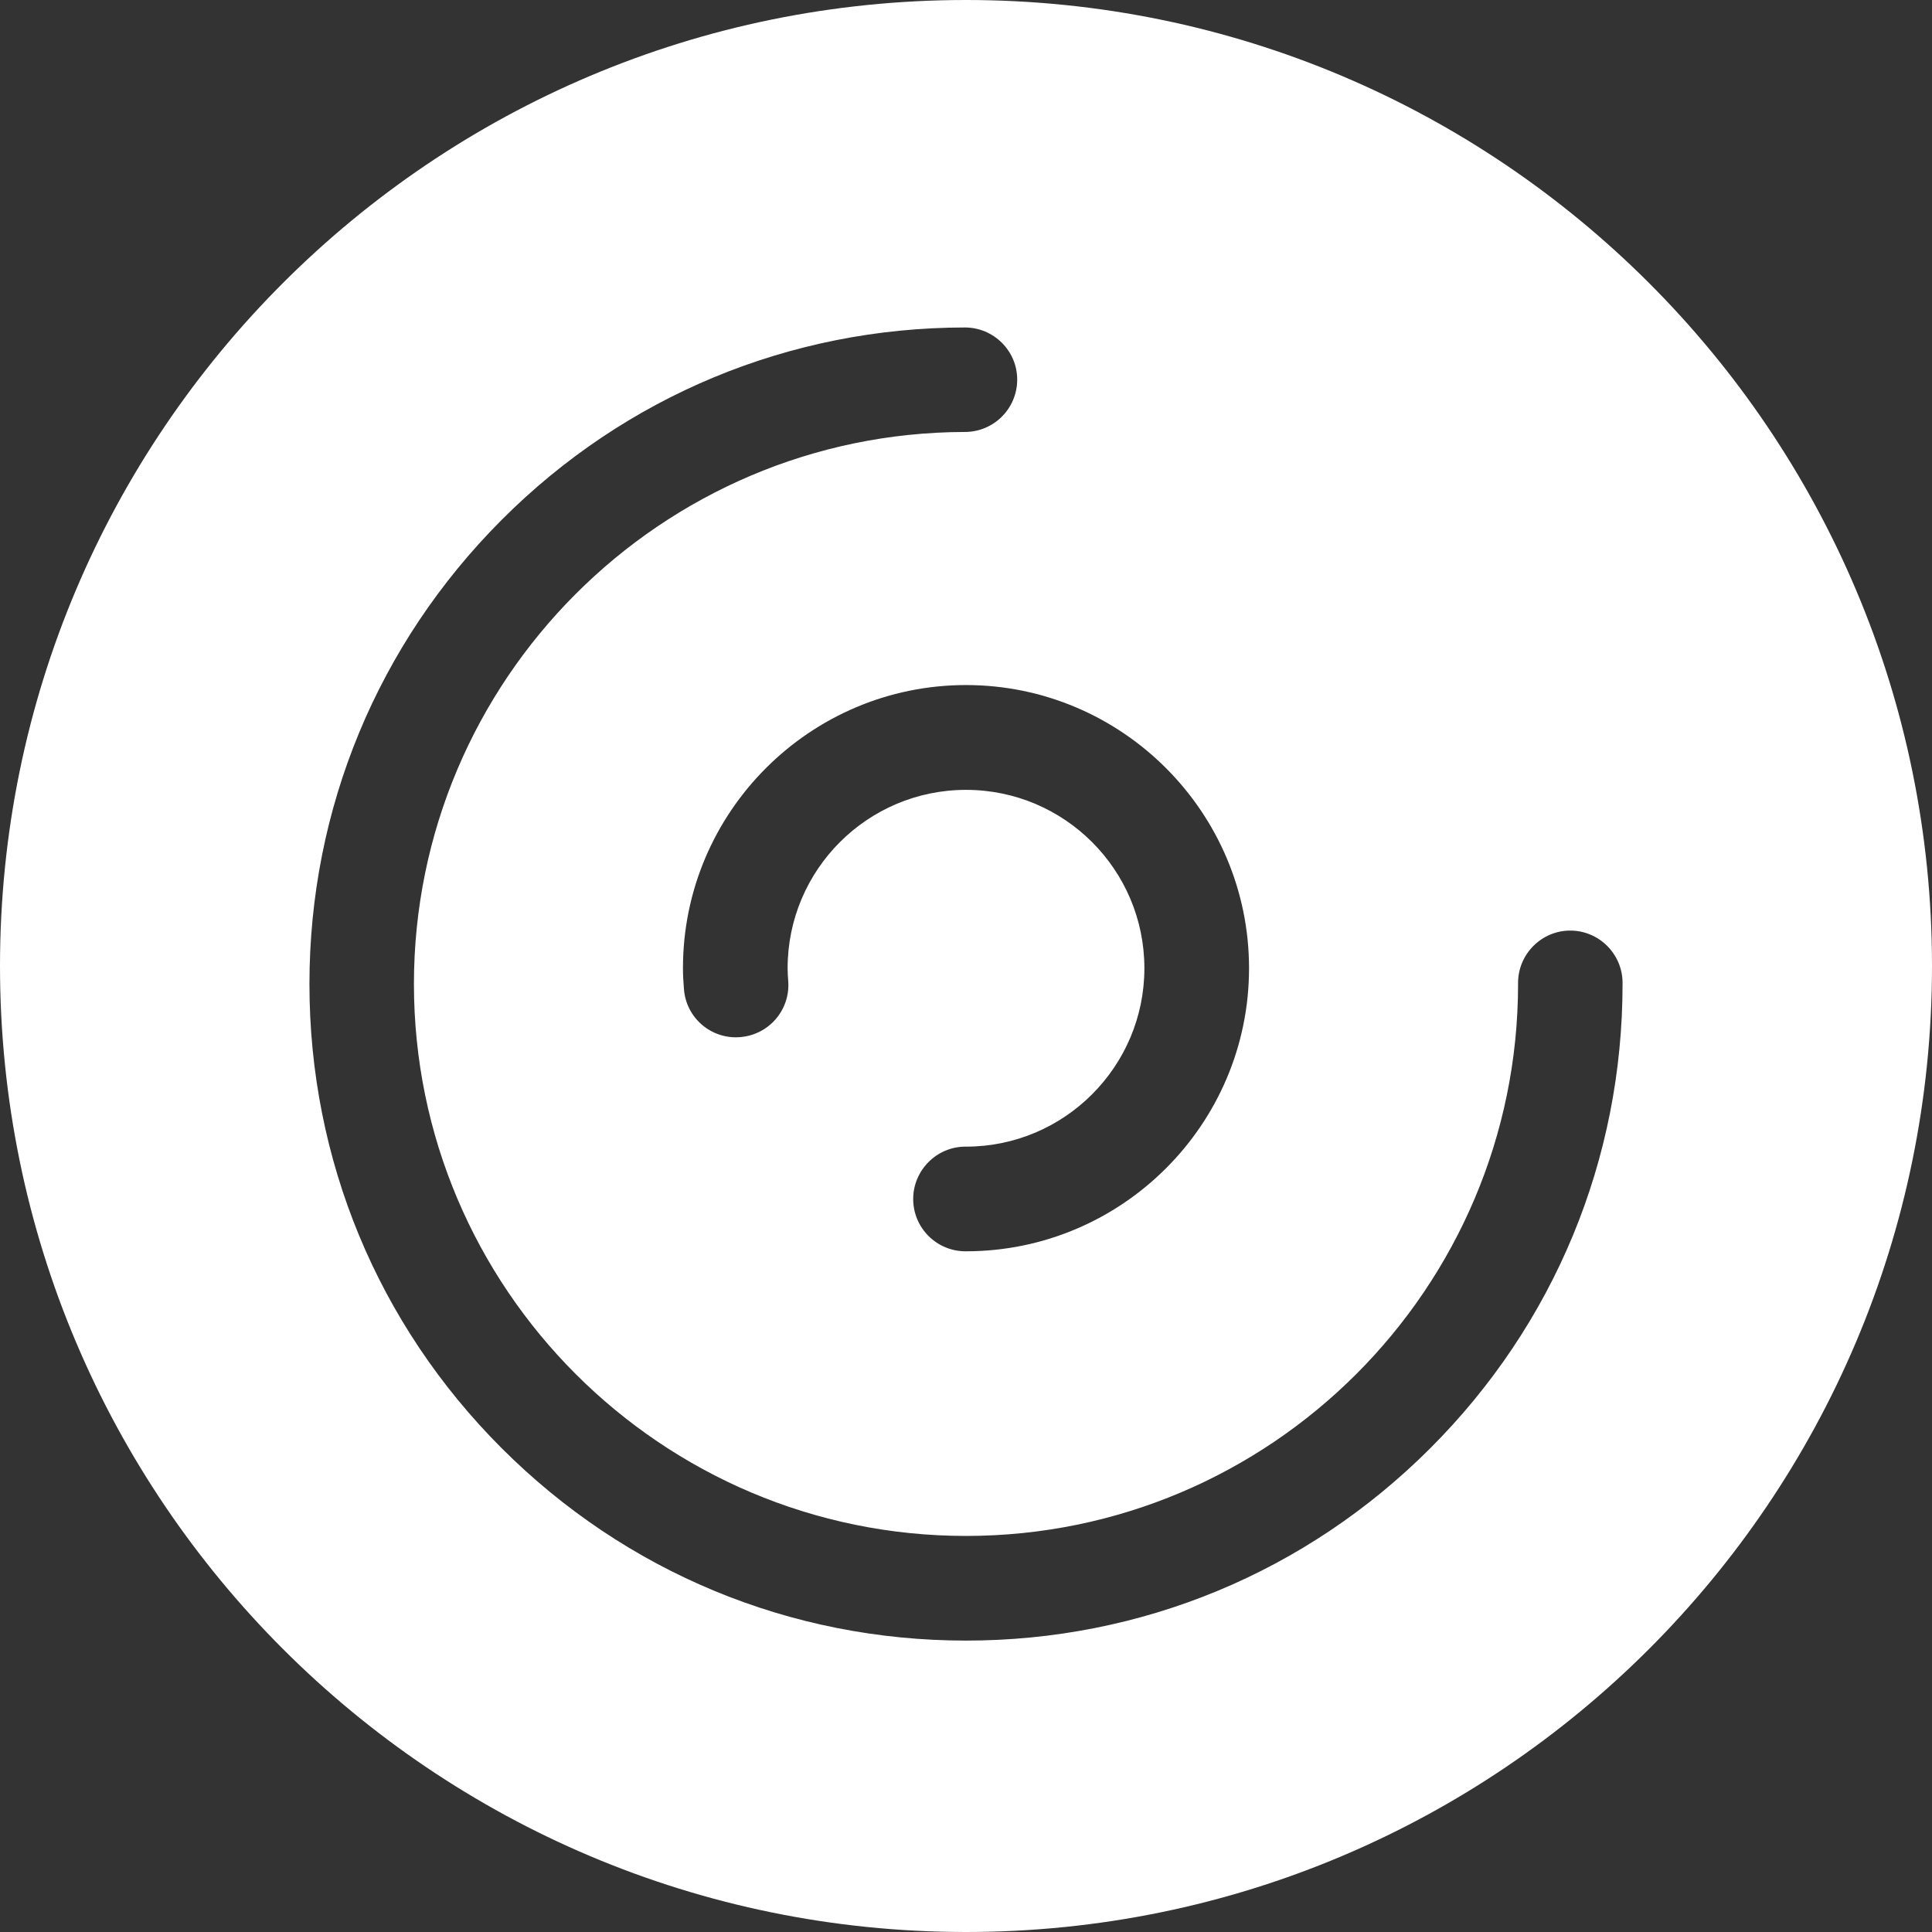 <?xml version="1.0" encoding="UTF-8"?>
<svg width="12px" height="12px" viewBox="0 0 12 12" version="1.1" xmlns="http://www.w3.org/2000/svg" xmlns:xlink="http://www.w3.org/1999/xlink">
    <rect x="0" y="0" width="12" height="12" fill="#333333" stroke="none"/>
    <title>circle</title>
    <g id="页面-1" stroke="none" stroke-width="1" fill="none" fill-rule="evenodd">
        <g id="页面呈现-点击" transform="translate(-35, -143)" fill="#FFFFFF" fill-rule="nonzero">
            <g id="circle" transform="translate(35, 143)">
                <path d="M6,0 C2.687,0 0,2.687 0,6 C0,9.313 2.687,12 6,12 C9.313,12 12,9.313 12,6 C12,2.687 9.313,0 6,0 Z M7.758,6.014 C7.758,6.983 6.969,7.772 6,7.772 L5.993,7.772 C5.816,7.77 5.672,7.626 5.672,7.447 C5.672,7.269 5.818,7.122 5.996,7.122 L6.002,7.122 C6.612,7.121 7.108,6.624 7.108,6.014 C7.108,5.403 6.612,4.906 6,4.906 C5.388,4.906 4.892,5.403 4.892,6.014 C4.892,6.042 4.894,6.069 4.896,6.096 C4.908,6.274 4.775,6.429 4.594,6.442 C4.416,6.455 4.26,6.321 4.248,6.141 C4.244,6.097 4.242,6.054 4.242,6.013 C4.242,5.044 5.031,4.255 6,4.255 C6.969,4.255 7.758,5.045 7.758,6.014 L7.758,6.014 Z M8.884,8.995 C8.113,9.766 7.09,10.19 6,10.19 C4.91,10.19 3.887,9.766 3.116,8.995 C2.346,8.225 1.922,7.202 1.922,6.112 C1.922,5.024 2.346,4.001 3.115,3.23 C3.883,2.46 4.905,2.035 5.993,2.034 C6.171,2.034 6.318,2.178 6.318,2.358 C6.318,2.537 6.173,2.683 5.993,2.683 C4.105,2.687 2.571,4.224 2.571,6.112 C2.571,8.003 4.109,9.54 6,9.54 C7.891,9.54 9.429,8.003 9.429,6.112 L9.429,6.105 C9.429,5.926 9.575,5.78 9.753,5.78 C9.932,5.78 10.078,5.926 10.078,6.105 L10.078,6.112 C10.078,7.202 9.654,8.225 8.884,8.995 Z" id="形状"></path>
            </g>
        </g>
    </g>
</svg>